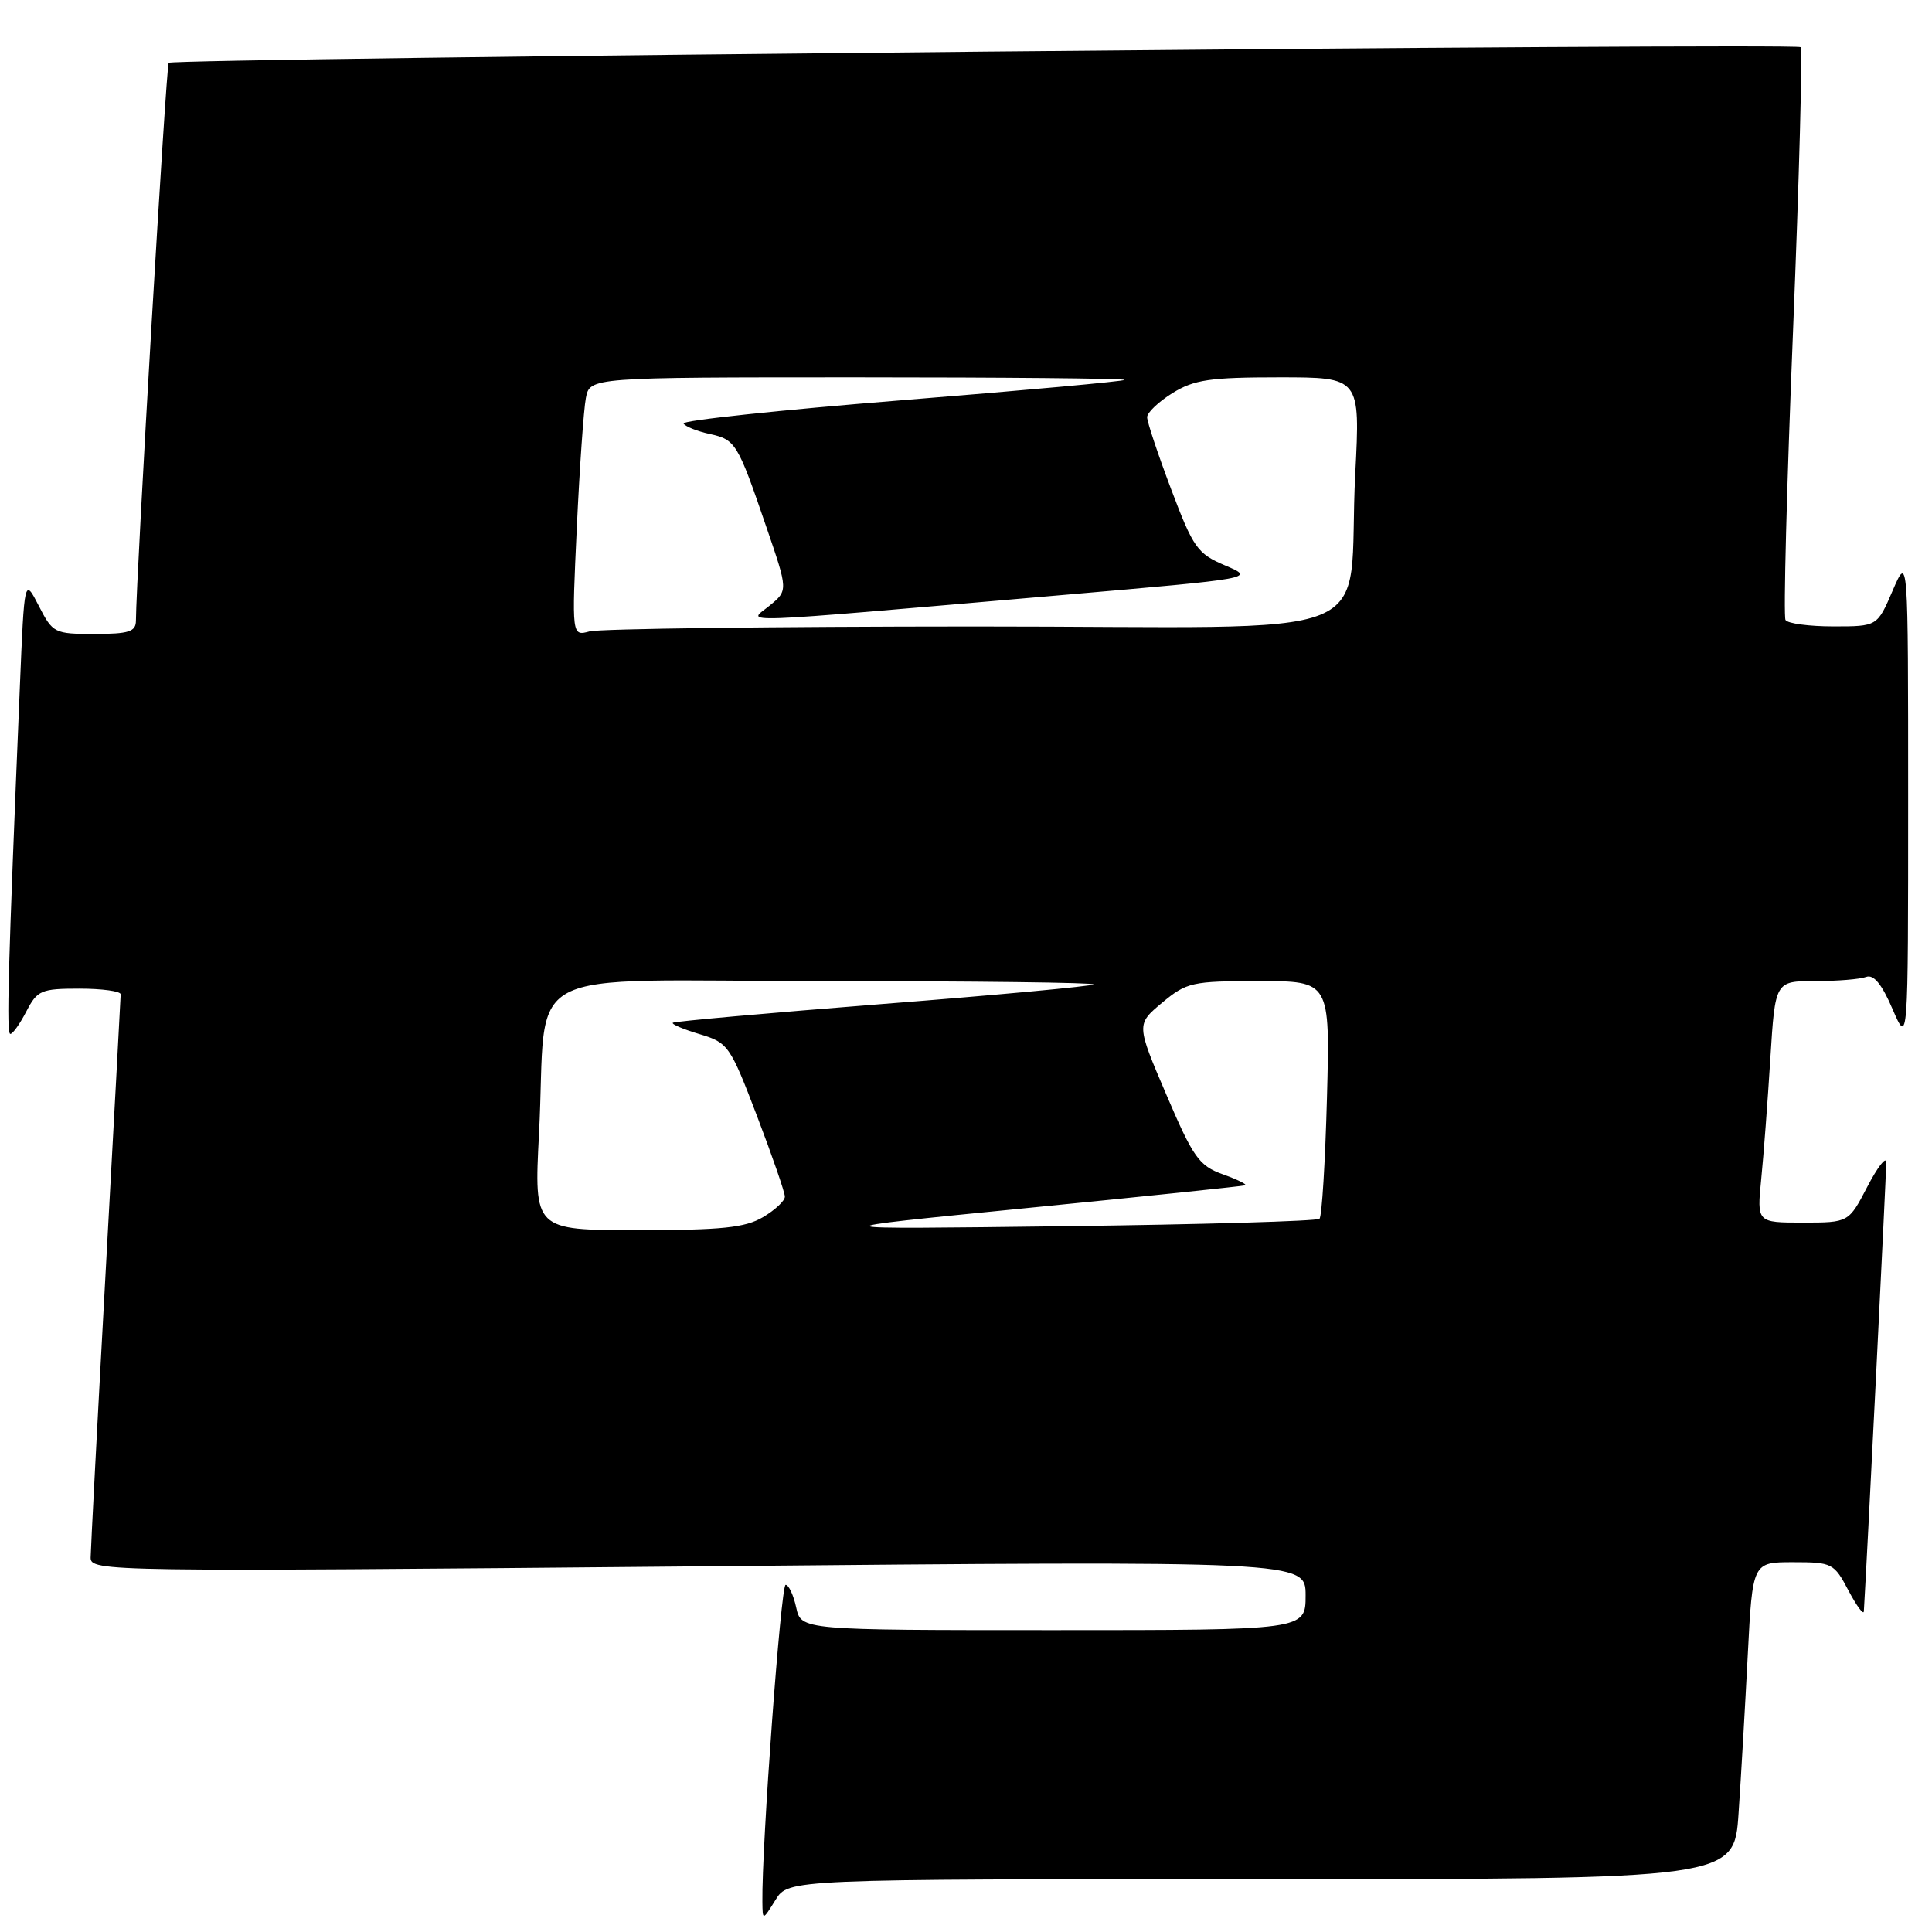 <?xml version="1.0" encoding="UTF-8" standalone="no"?>
<!DOCTYPE svg PUBLIC "-//W3C//DTD SVG 1.1//EN" "http://www.w3.org/Graphics/SVG/1.1/DTD/svg11.dtd" >
<svg xmlns="http://www.w3.org/2000/svg" xmlns:xlink="http://www.w3.org/1999/xlink" version="1.1" viewBox="0 0 256 256">
 <g >
 <path fill="currentColor"
d=" M 167.13 249.00 C 229.79 249.00 229.79 249.00 230.37 240.25 C 230.70 235.44 231.24 225.99 231.59 219.25 C 232.22 207.00 232.22 207.00 237.59 207.00 C 242.77 207.00 243.02 207.13 244.93 210.75 C 246.02 212.81 246.94 214.05 246.97 213.50 C 247.39 206.76 249.96 155.11 249.94 154.00 C 249.92 153.18 248.79 154.64 247.43 157.25 C 244.96 162.00 244.96 162.00 238.88 162.00 C 232.80 162.00 232.80 162.00 233.37 156.25 C 233.69 153.09 234.23 145.89 234.58 140.25 C 235.22 130.00 235.22 130.00 240.53 130.00 C 243.45 130.00 246.48 129.75 247.27 129.45 C 248.26 129.07 249.35 130.39 250.77 133.70 C 252.84 138.50 252.84 138.50 252.84 106.00 C 252.84 73.50 252.84 73.50 250.79 78.25 C 248.75 83.00 248.75 83.00 242.93 83.00 C 239.74 83.00 236.88 82.62 236.59 82.15 C 236.30 81.68 236.75 64.53 237.58 44.03 C 238.41 23.53 238.86 6.53 238.59 6.25 C 238.00 5.66 22.95 7.71 22.35 8.32 C 22.02 8.65 18.05 76.20 18.01 82.25 C 18.00 83.70 17.07 84.00 12.52 84.00 C 7.21 84.00 6.99 83.89 5.14 80.28 C 3.23 76.56 3.23 76.56 2.63 91.03 C 1.06 128.67 0.83 137.00 1.37 137.00 C 1.69 137.00 2.65 135.65 3.50 134.00 C 4.94 131.22 5.45 131.00 10.53 131.00 C 13.54 131.00 15.99 131.34 15.99 131.75 C 15.98 132.16 15.09 148.70 14.00 168.50 C 12.91 188.30 12.02 205.35 12.01 206.39 C 12.00 208.24 13.93 208.27 92.50 207.55 C 173.00 206.81 173.00 206.81 173.00 211.40 C 173.00 216.00 173.00 216.00 139.58 216.00 C 106.16 216.00 106.16 216.00 105.50 213.00 C 105.14 211.35 104.51 210.00 104.10 210.00 C 103.47 210.00 100.92 244.73 101.02 252.00 C 101.05 254.50 101.05 254.50 102.76 251.75 C 104.46 249.00 104.46 249.00 167.13 249.00 Z  M 71.42 150.25 C 72.59 127.40 67.74 130.00 109.25 130.00 C 129.10 130.00 145.14 130.20 144.89 130.44 C 144.65 130.68 132.09 131.85 116.98 133.03 C 101.86 134.22 89.34 135.34 89.15 135.52 C 88.96 135.71 90.56 136.39 92.71 137.03 C 96.48 138.16 96.74 138.53 100.31 147.88 C 102.34 153.20 104.00 158.01 104.00 158.56 C 104.00 159.12 102.69 160.34 101.10 161.28 C 98.73 162.68 95.64 163.00 84.48 163.00 C 70.76 163.00 70.76 163.00 71.42 150.25 Z  M 136.00 160.08 C 151.68 158.53 164.72 157.17 165.00 157.06 C 165.28 156.94 163.93 156.28 162.00 155.59 C 158.87 154.46 158.10 153.36 154.54 145.03 C 150.56 135.73 150.56 135.73 153.99 132.86 C 157.24 130.16 157.94 130.00 166.83 130.00 C 176.24 130.00 176.24 130.00 175.83 145.46 C 175.60 153.96 175.16 161.18 174.84 161.49 C 174.53 161.81 159.25 162.25 140.89 162.48 C 107.50 162.90 107.50 162.90 136.00 160.08 Z  M 76.43 69.90 C 76.80 61.98 77.34 54.26 77.63 52.75 C 78.16 50.00 78.16 50.00 113.58 50.00 C 133.06 50.00 149.00 50.15 149.00 50.34 C 149.00 50.52 135.75 51.73 119.56 53.03 C 103.37 54.33 90.32 55.72 90.57 56.12 C 90.82 56.52 92.37 57.14 94.02 57.50 C 97.48 58.26 97.73 58.67 101.56 69.87 C 104.43 78.24 104.43 78.24 101.96 80.26 C 99.11 82.61 95.66 82.74 140.92 78.83 C 166.35 76.63 166.35 76.63 162.35 74.93 C 158.65 73.36 158.12 72.60 155.18 64.82 C 153.43 60.19 152.00 55.90 152.00 55.28 C 152.00 54.67 153.52 53.23 155.37 52.08 C 158.23 50.31 160.34 50.00 169.49 50.00 C 180.24 50.00 180.24 50.00 179.58 62.75 C 178.40 85.69 185.10 83.00 129.16 83.01 C 102.40 83.02 79.43 83.31 78.13 83.66 C 75.76 84.30 75.76 84.30 76.43 69.90 Z "/>
</g>
</svg>
